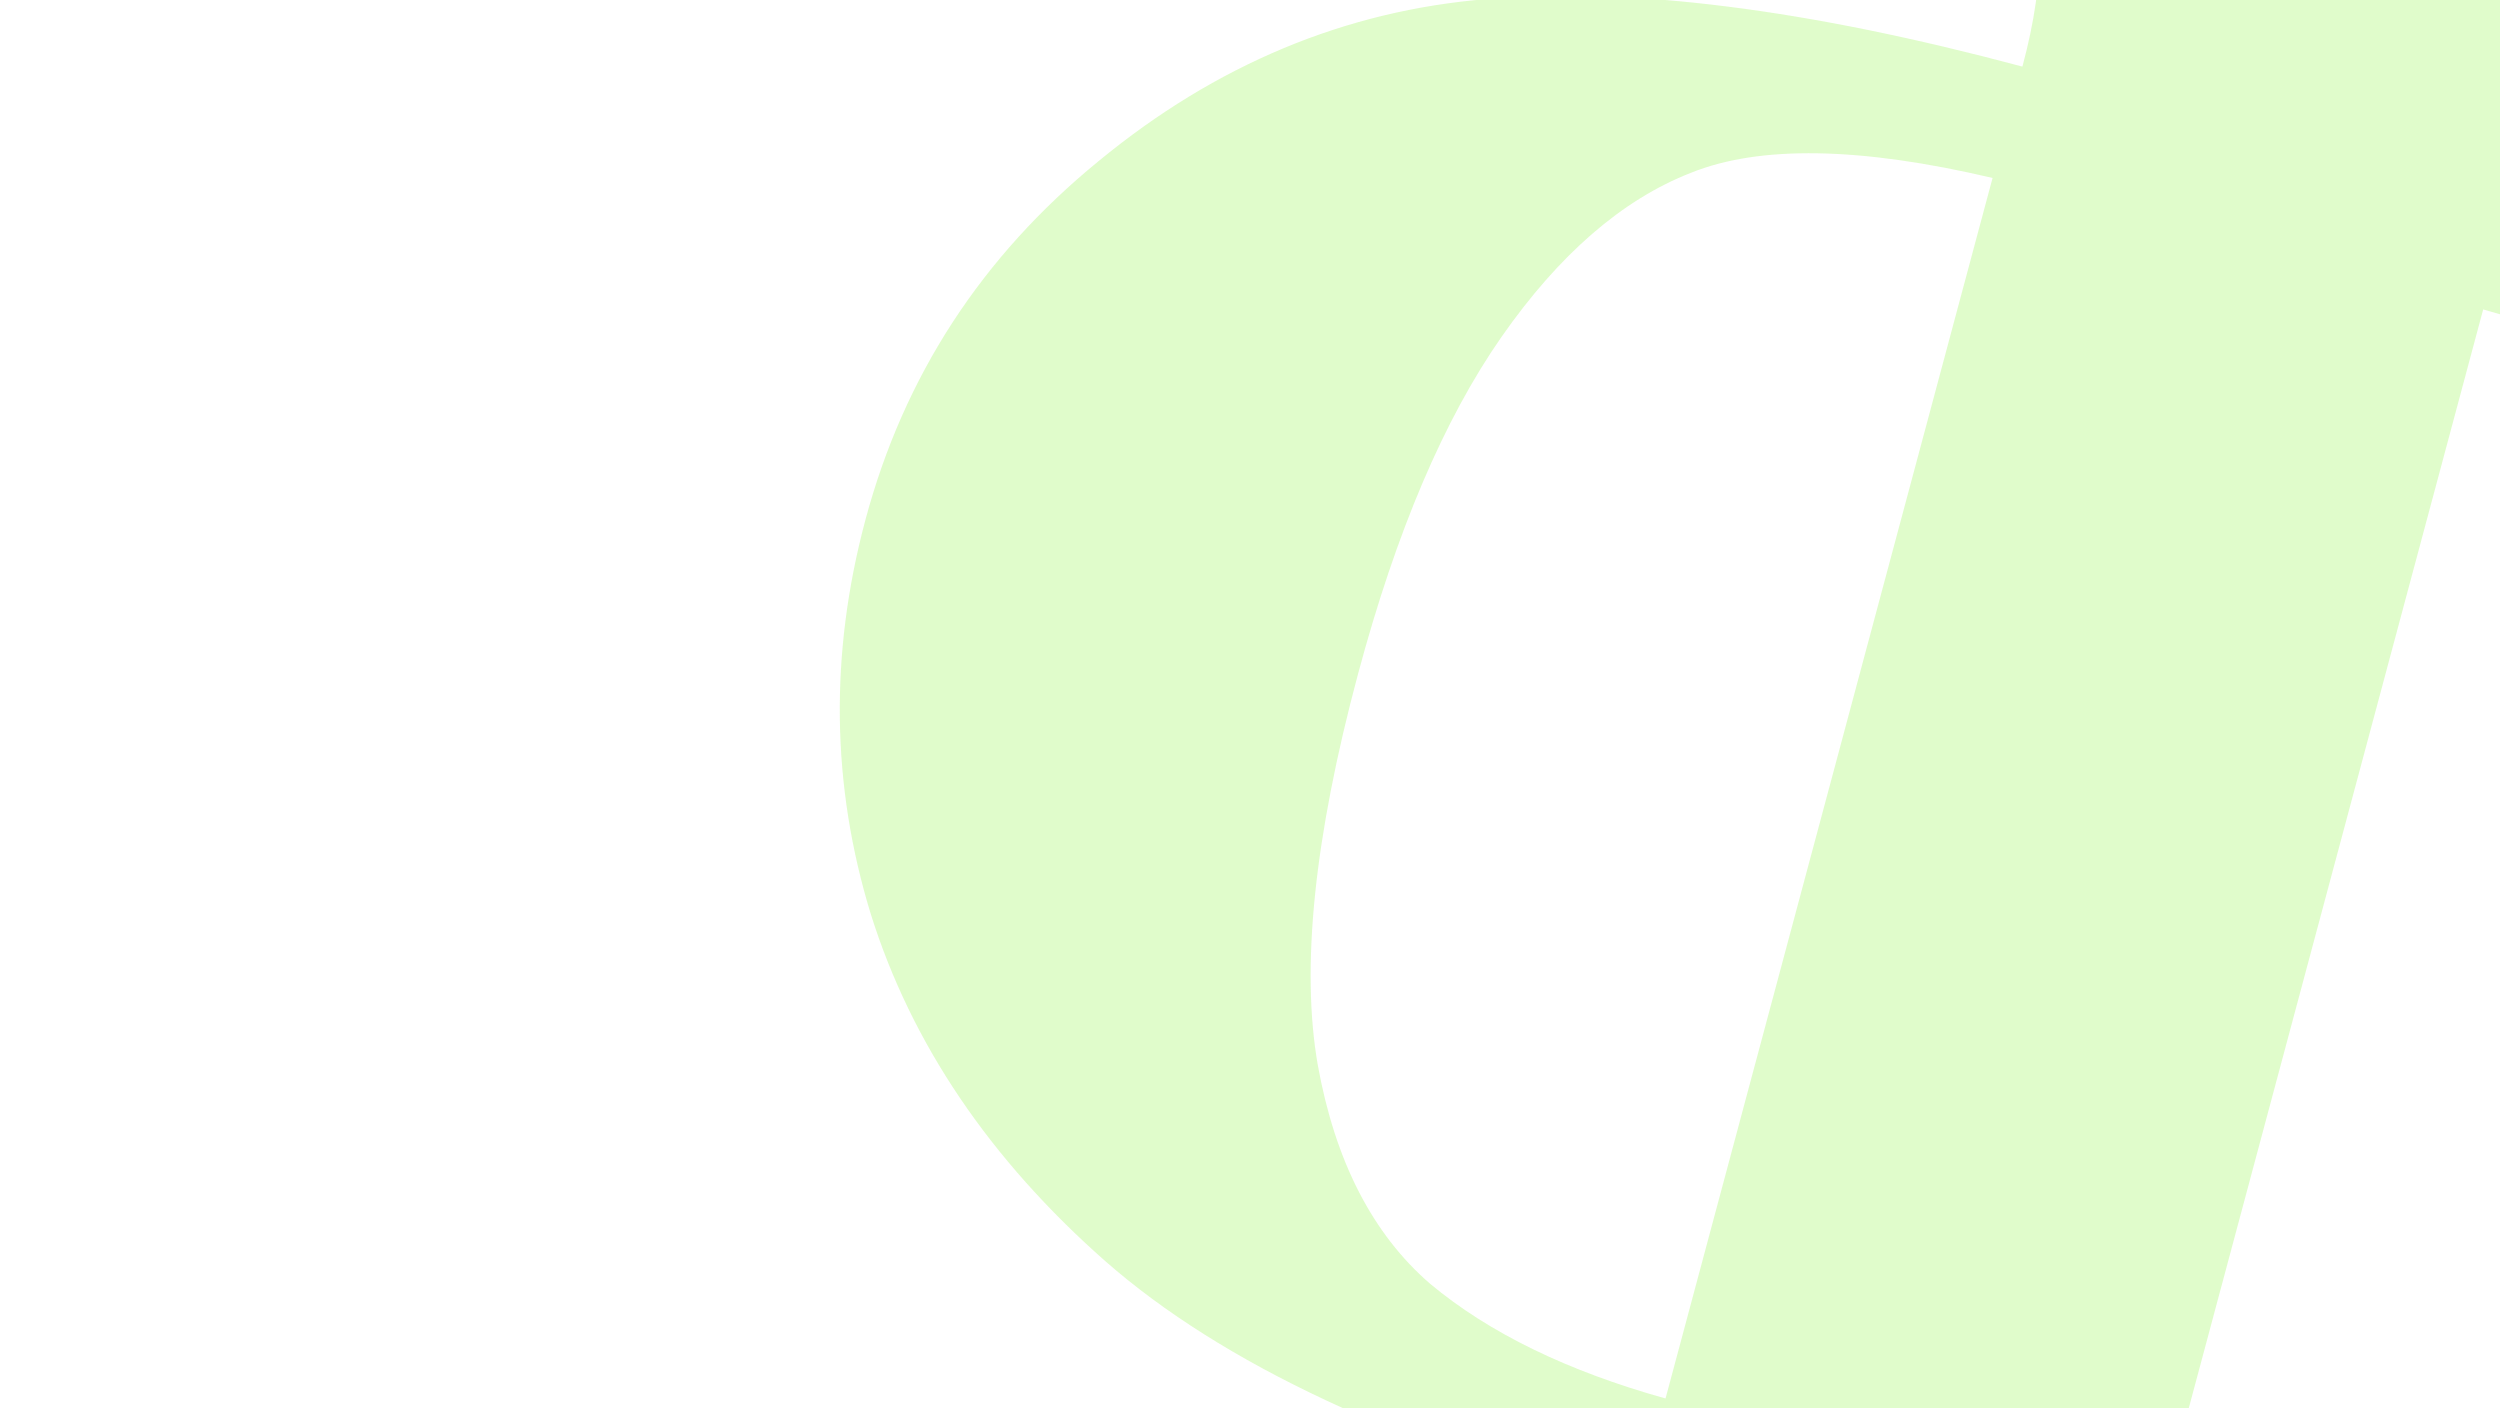 <svg width="426" height="240" viewBox="0 0 426 240" fill="none" xmlns="http://www.w3.org/2000/svg">
    <path d="M309.6 -50.804L489.365 -2.636L486.822 6.852C466.899 1.88 453.561 1.055 446.808 4.376C440.1 7.526 433.903 17.318 428.217 33.751C467.538 44.287 496.242 56.834 514.33 71.392C532.417 85.95 546.276 104.322 555.906 126.509C565.707 148.741 567.103 172.936 560.094 199.093C551.299 231.917 531.396 257.642 500.386 276.269C469.376 294.895 423.354 296.031 362.321 279.678C359.069 291.816 358.055 301.072 359.278 307.447C360.673 313.867 363.808 318.922 368.683 322.61C373.604 326.128 383.62 330.46 398.732 335.609L396.19 345.097L216.425 296.929L218.967 287.441C240.304 292.609 254.509 292.933 261.583 288.416C268.703 283.727 274.416 273.348 278.722 257.277C238.375 246.466 208.259 232.35 188.374 214.928C168.66 197.552 155.338 177.858 148.41 155.846C141.653 133.88 141.343 111.442 147.482 88.533C154.032 64.086 167.276 43.723 187.213 27.443C207.196 10.992 229.268 1.79 253.429 -0.165C277.636 -2.291 308.032 1.548 344.618 11.351C348.786 -4.207 348.418 -15.483 343.512 -22.477C338.778 -29.426 326.626 -35.706 307.057 -41.316L309.6 -50.804ZM367.406 260.701C384.331 265.236 398.952 266.405 411.267 264.208C423.629 261.84 435.599 253.412 447.177 238.924C458.8 224.265 468.483 202.489 476.225 173.597C482.409 150.517 484.297 130.134 481.89 112.448C479.654 94.808 473.992 81.747 464.904 73.266C455.987 64.829 442.063 57.984 423.133 52.728L367.406 260.701ZM339.533 30.327C316.954 25.01 299.807 24.722 288.093 29.462C276.424 34.031 265.684 43.339 255.874 57.385C246.064 71.43 237.906 90.591 231.401 114.868C223.935 142.734 221.651 164.935 224.55 181.47C227.494 197.834 233.875 210.263 243.693 218.757C253.727 227.126 267.098 233.64 283.807 238.301L339.533 30.327Z" fill="#B6F883" fill-opacity="0.42"/>
</svg>
